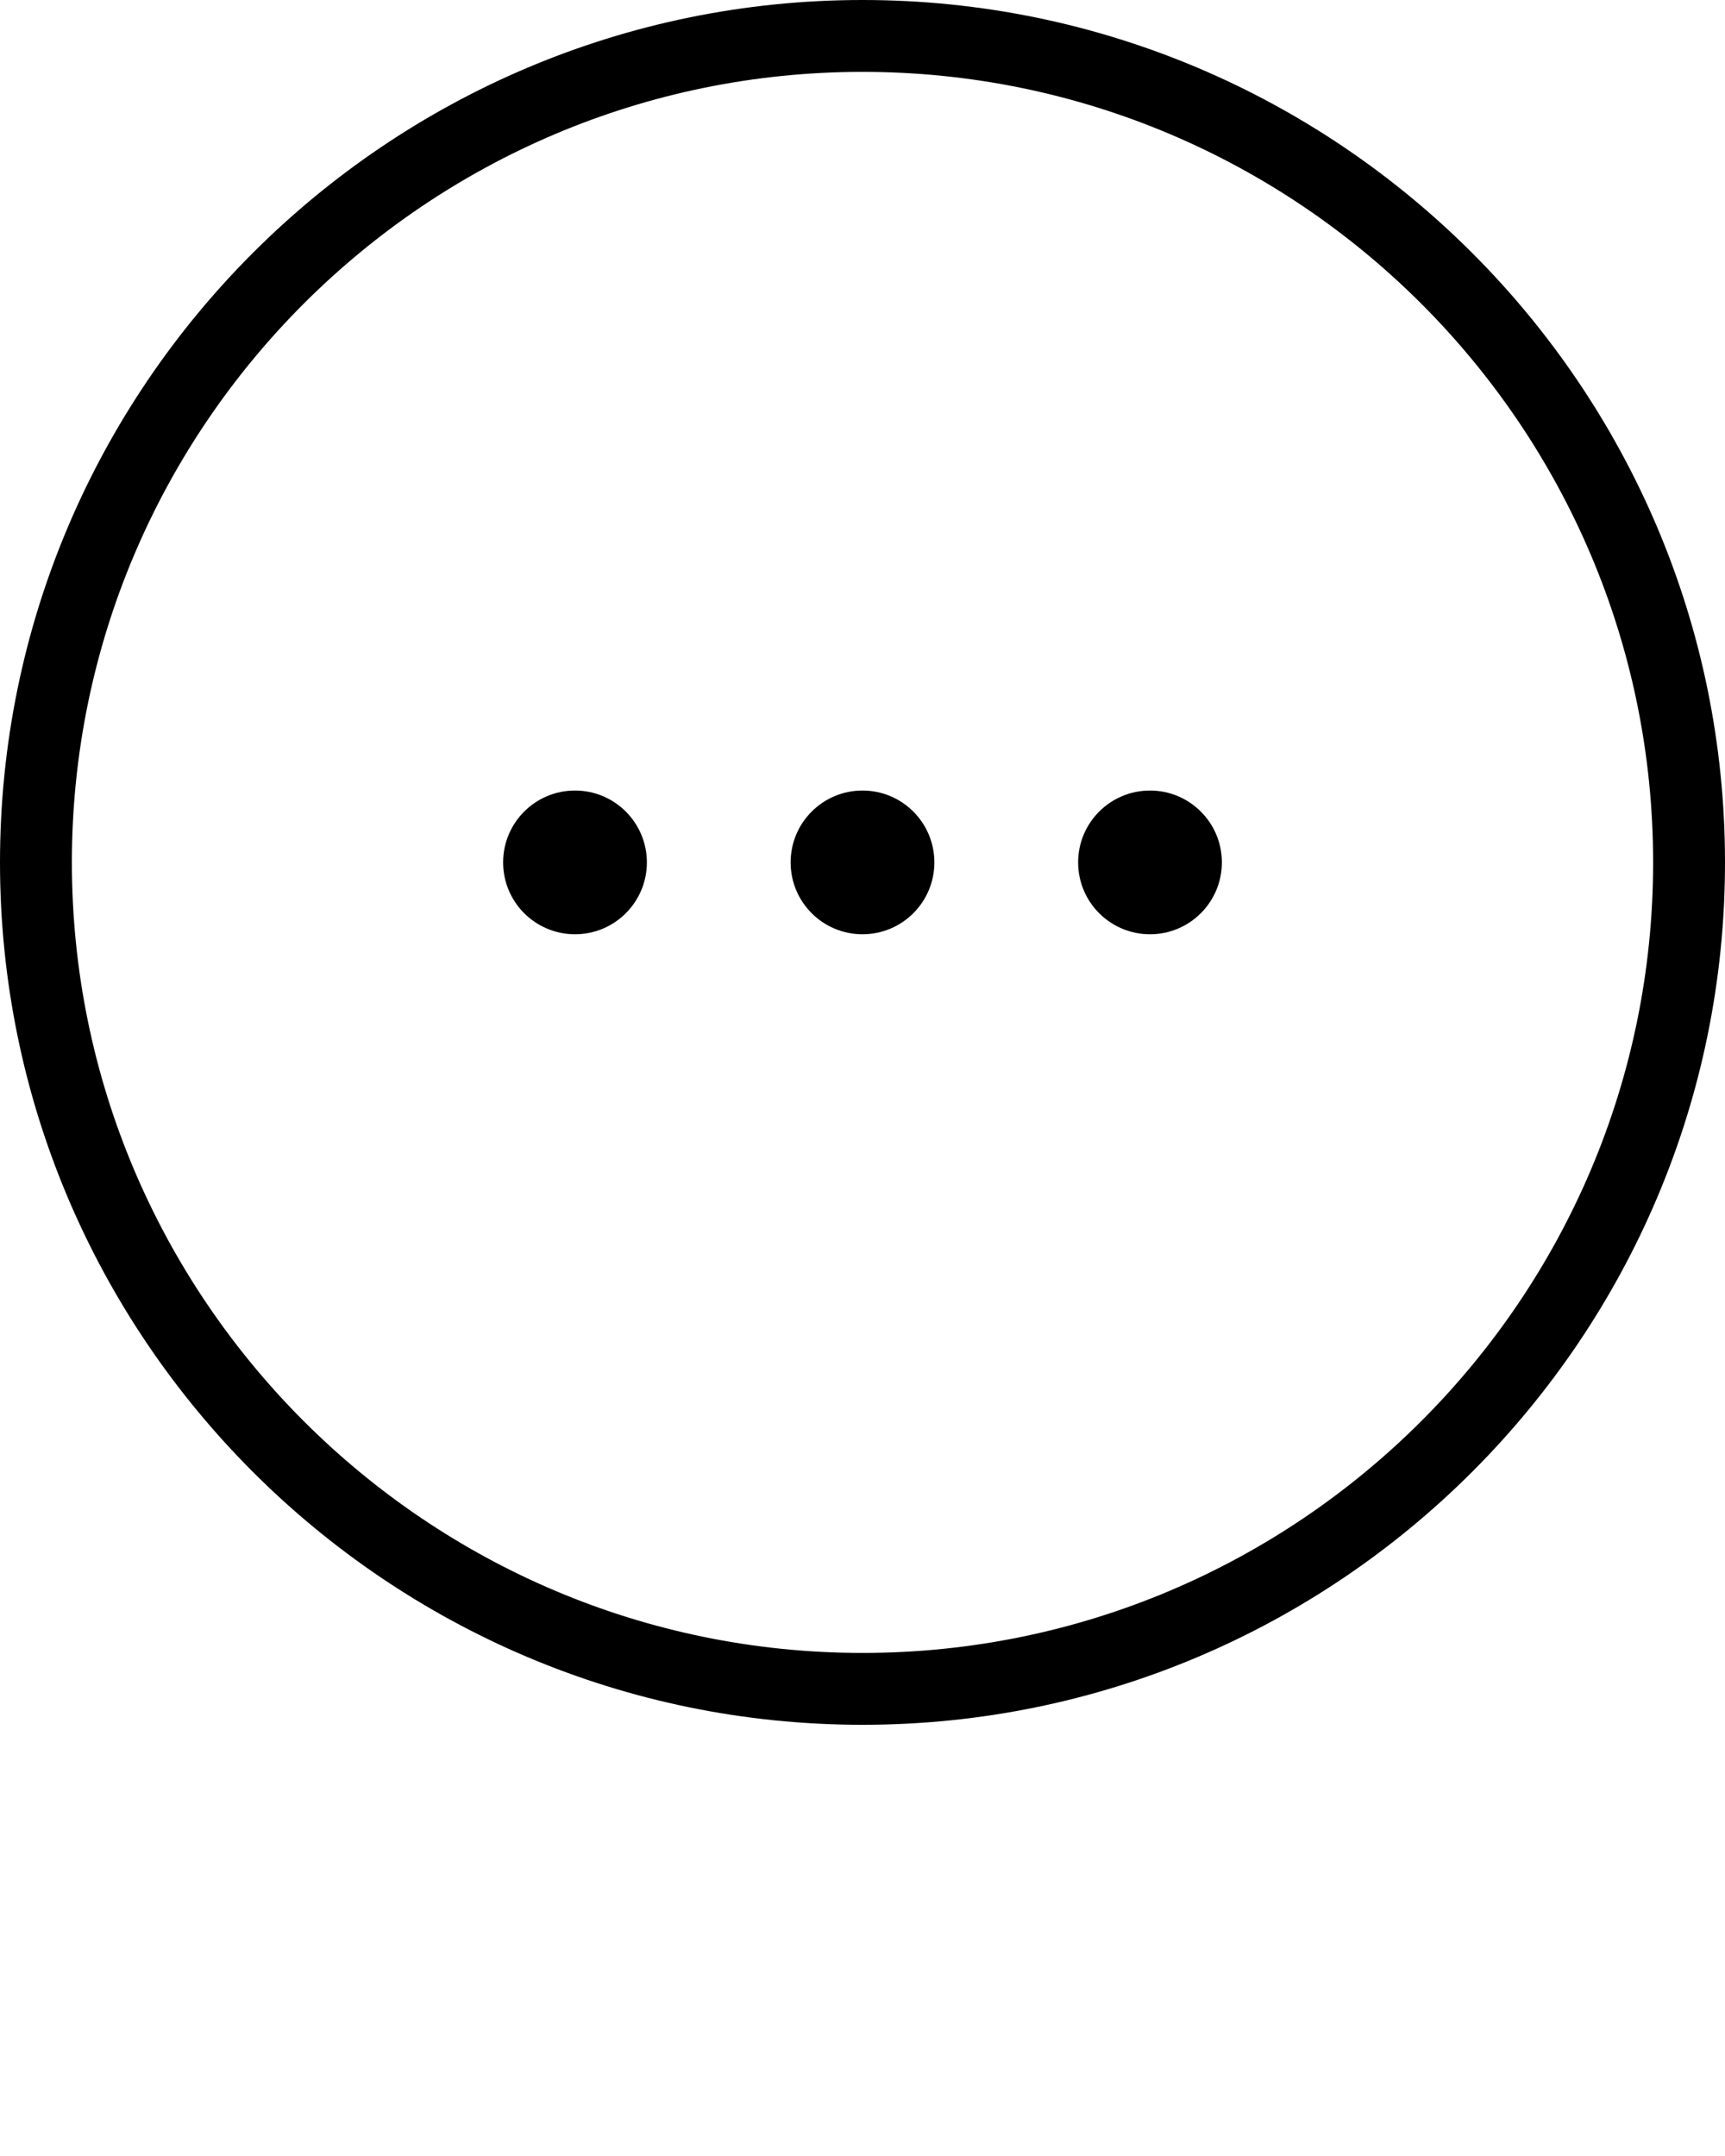 <svg xmlns="http://www.w3.org/2000/svg" xmlns:xlink="http://www.w3.org/1999/xlink" version="1.1" x="0px" y="0px" viewBox="0 0 24 30" style="enable-background:new 0 0 24 24;" xml:space="preserve"><g><path d="M12,24C5.383,24,0,18.617,0,12C0,5.383,5.383,0,12,0c6.617,0,12,5.383,12,12C24,18.617,18.617,24,12,24z M12,1   C5.935,1,1,5.935,1,12s4.935,11,11,11s11-4.935,11-11S18.065,1,12,1z"/><circle cx="8" cy="12" r="1"/><circle cx="12" cy="12" r="1"/><circle cx="16" cy="12" r="1"/></g></svg>
